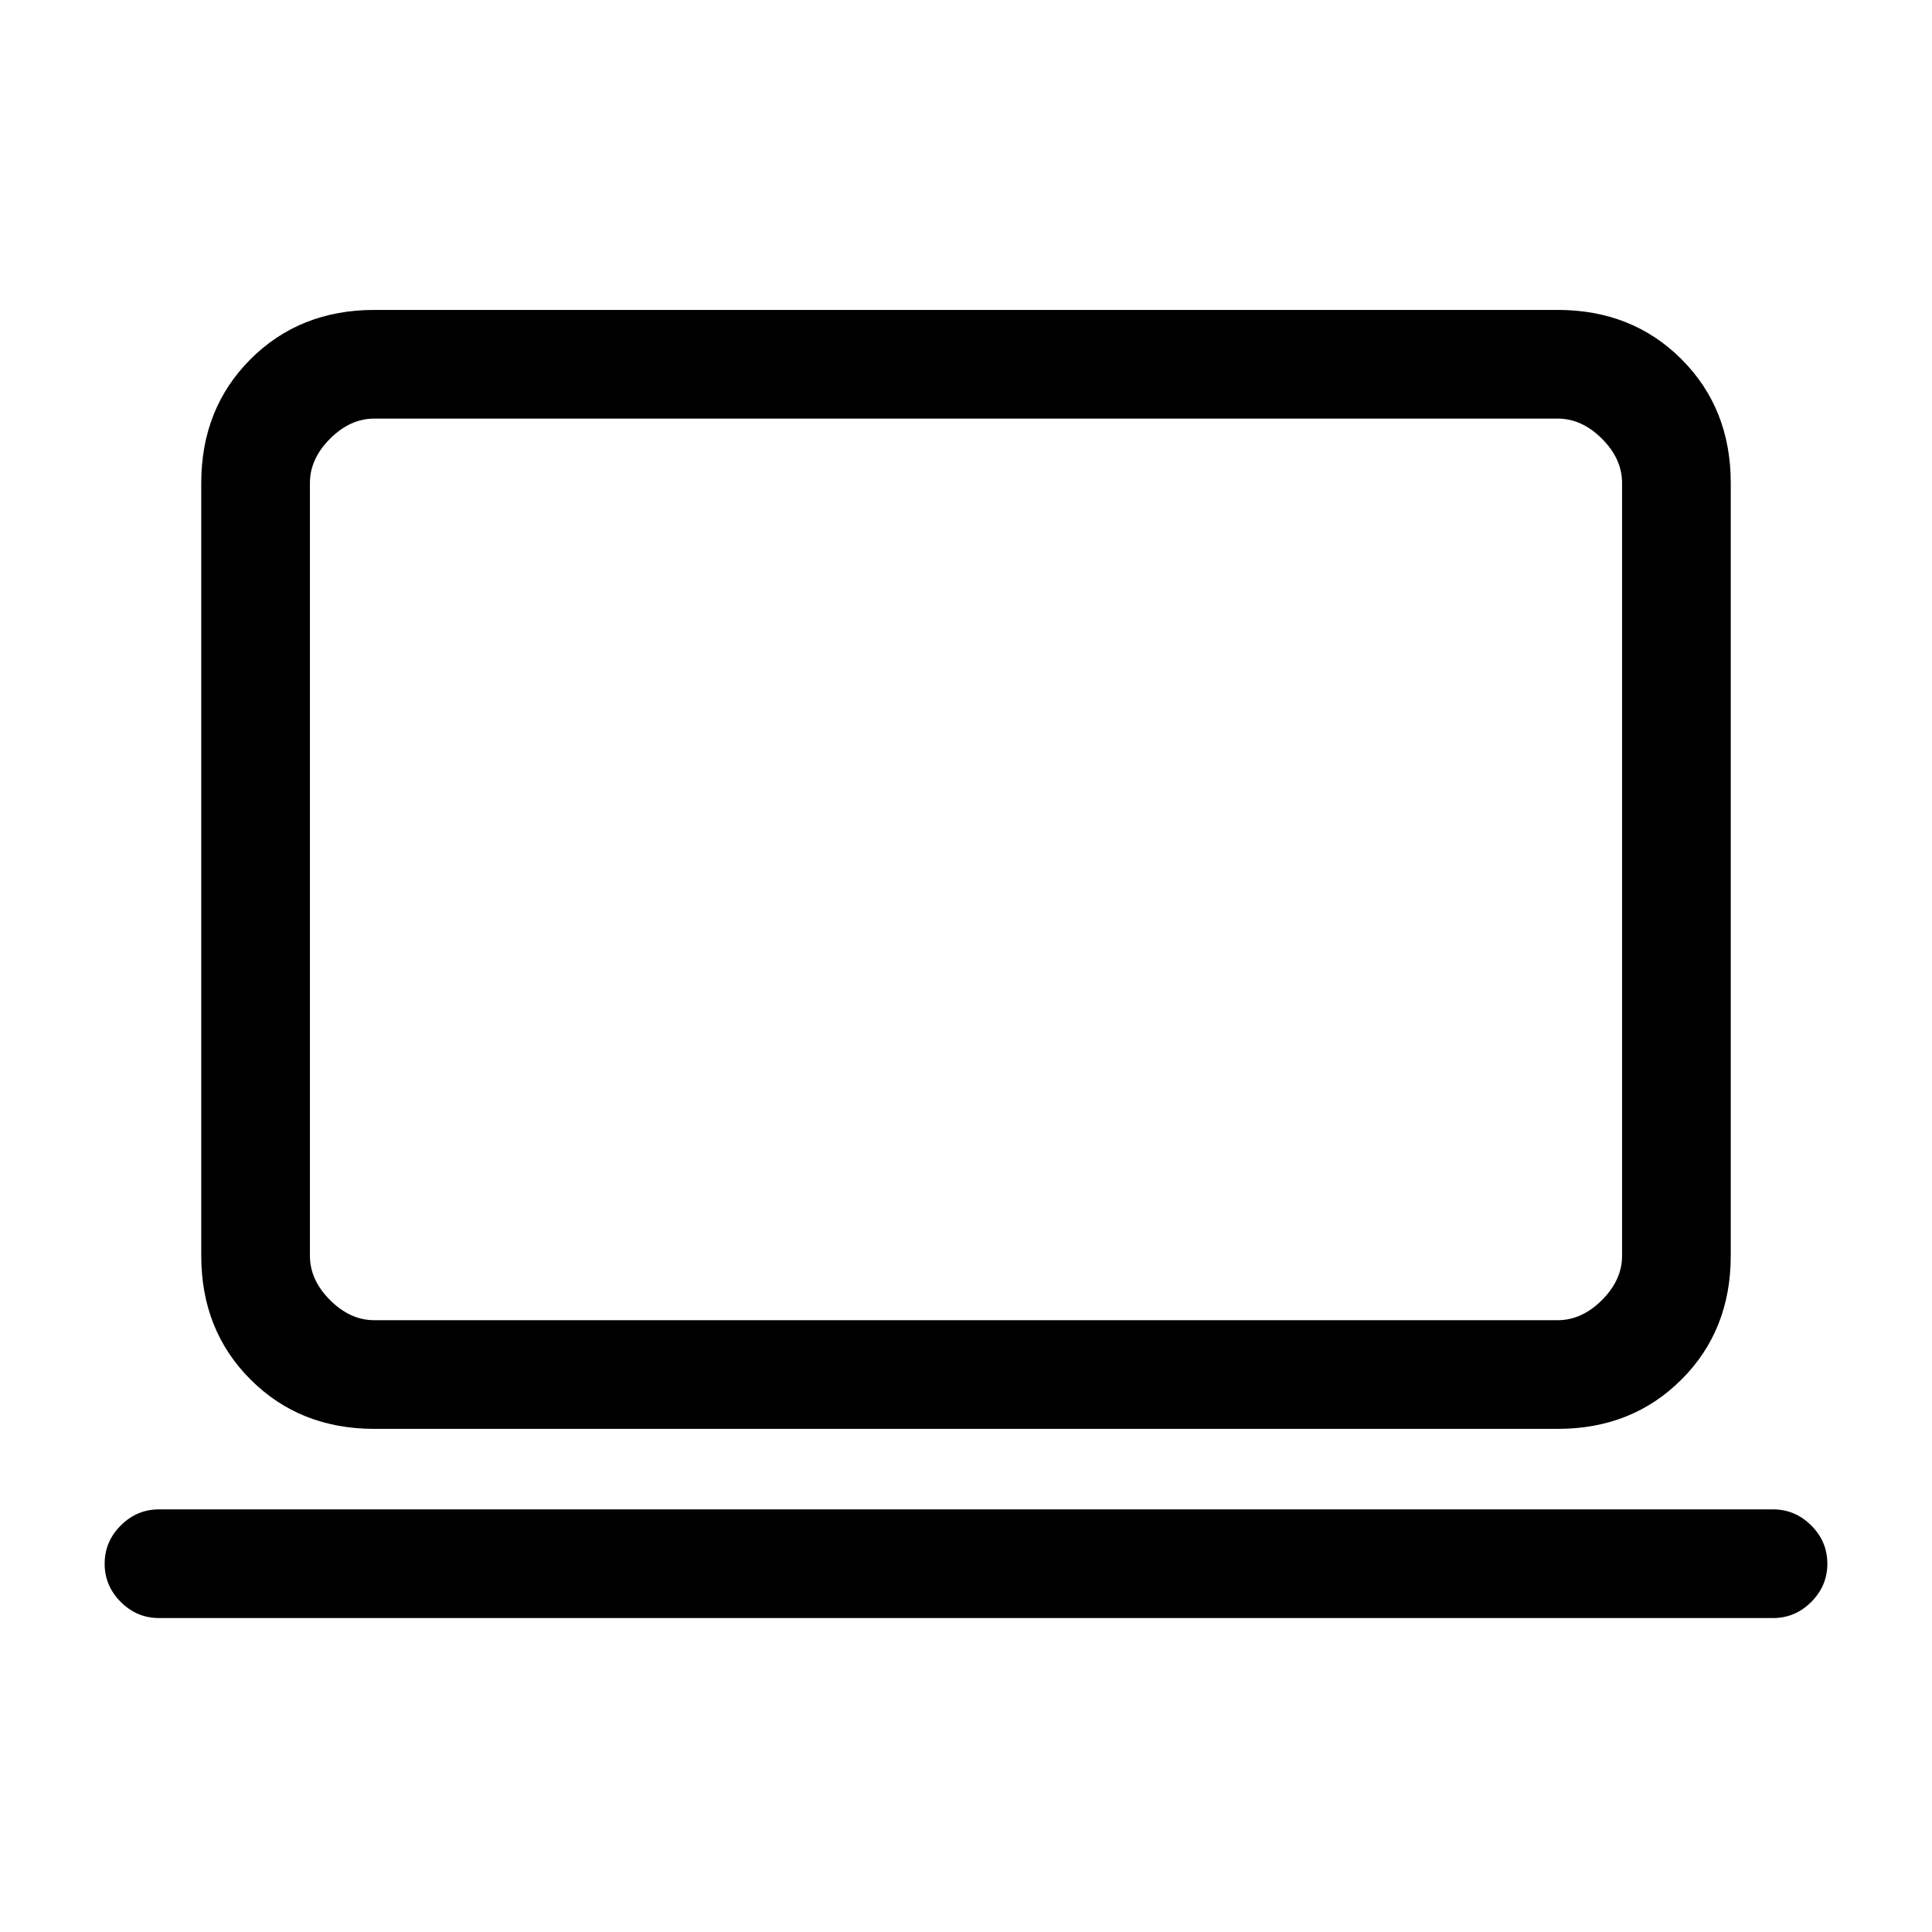 <svg xmlns="http://www.w3.org/2000/svg" height="24" width="24"><path d="M4.65 17.75q-.925 0-1.538-.613Q2.5 16.525 2.5 15.6V6q0-.925.612-1.538.613-.612 1.538-.612h14.7q.925 0 1.538.612.612.613.612 1.538v9.6q0 .925-.612 1.537-.613.613-1.538.613Zm0-1.35h14.7q.3 0 .55-.25.25-.25.25-.55V6q0-.3-.25-.55-.25-.25-.55-.25H4.65q-.3 0-.55.25-.25.25-.25.55v9.6q0 .3.25.55.25.25.55.25Zm-2.675 3.7q-.275 0-.475-.2-.2-.2-.2-.475 0-.275.2-.475.2-.2.475-.2h20.05q.275 0 .475.2.2.2.2.475 0 .275-.2.475-.2.2-.475.2Zm1.875-3.7V5.2v11.2Z"/></svg>